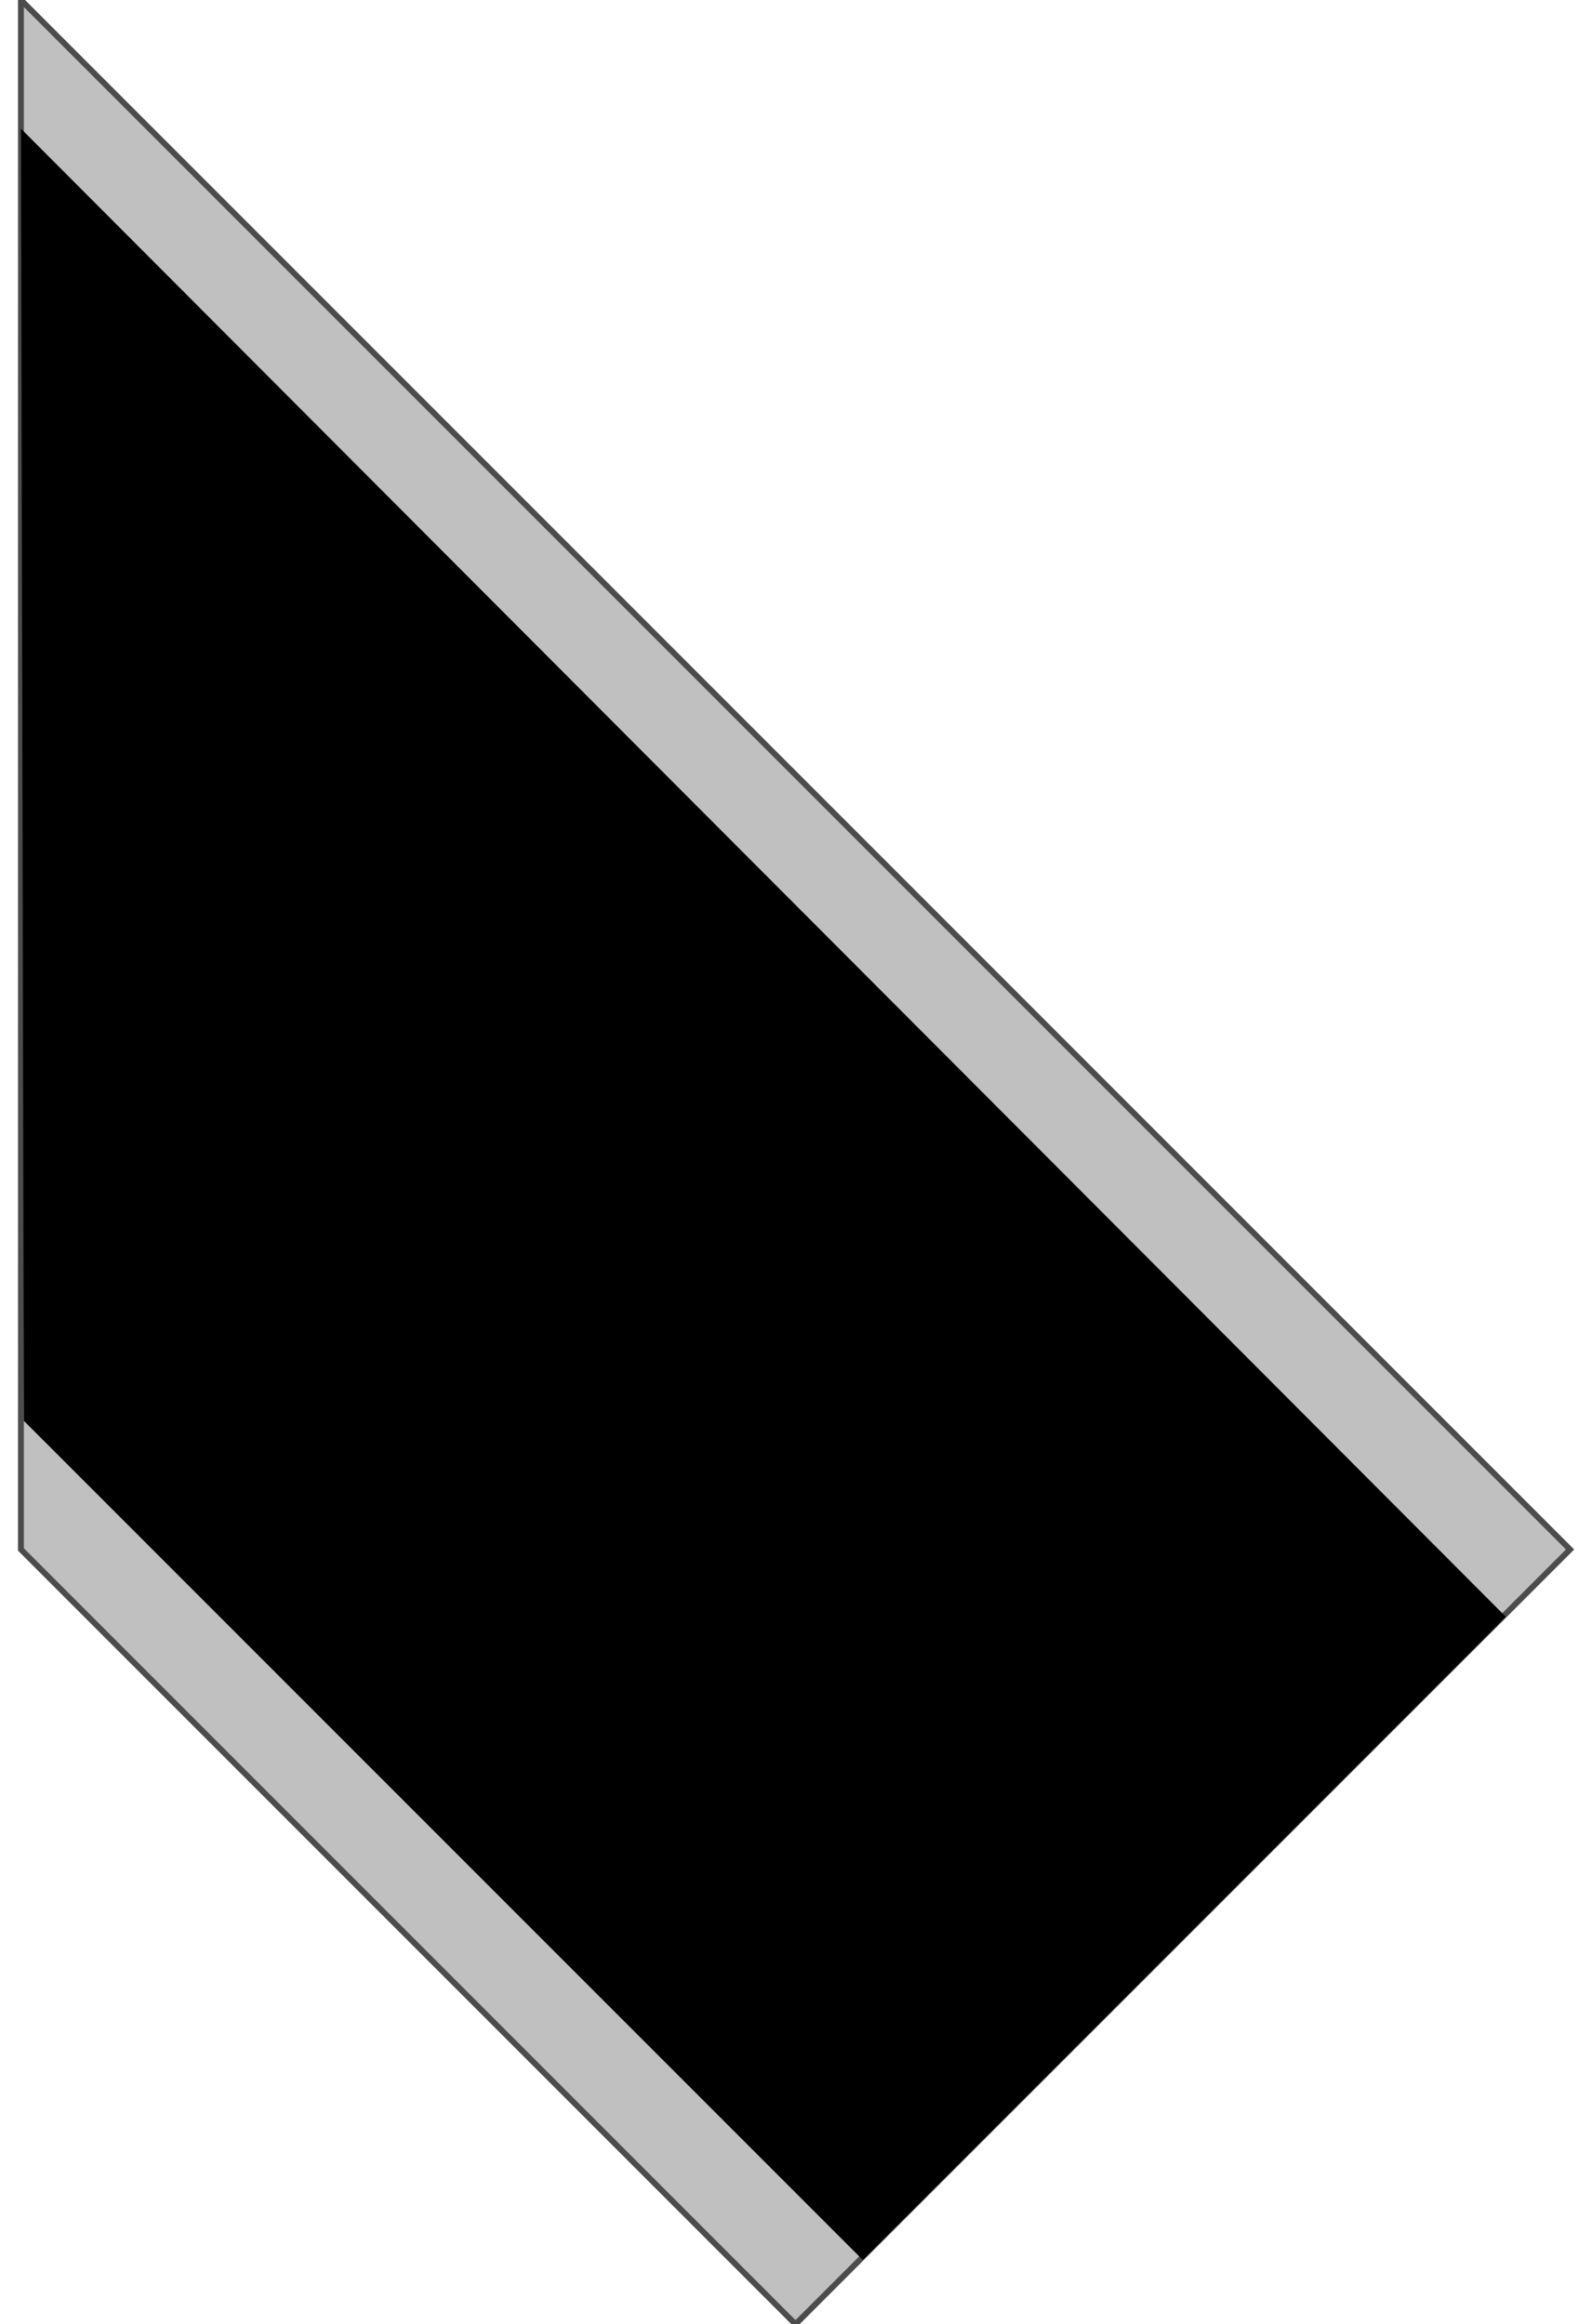 <!DOCTYPE svg PUBLIC "-//W3C//DTD SVG 20000303 Stylable//EN" "http://www.w3.org/TR/2000/03/WD-SVG-20000303/DTD/svg-20000303-stylable.dtd"><svg xmlns="http://www.w3.org/2000/svg" width="684px" height="999px" viewBox="0 0 530 795"><path style="fill:#c0c0c0;stroke:#4c4c4c;stroke-width:2" d="M0,530 l265,265 265,-265 -530,-530 0,530z" /><path style="fill:#000" d="M1,486 l287,287 220,-220 -508,-509 1,442z" /></svg>
